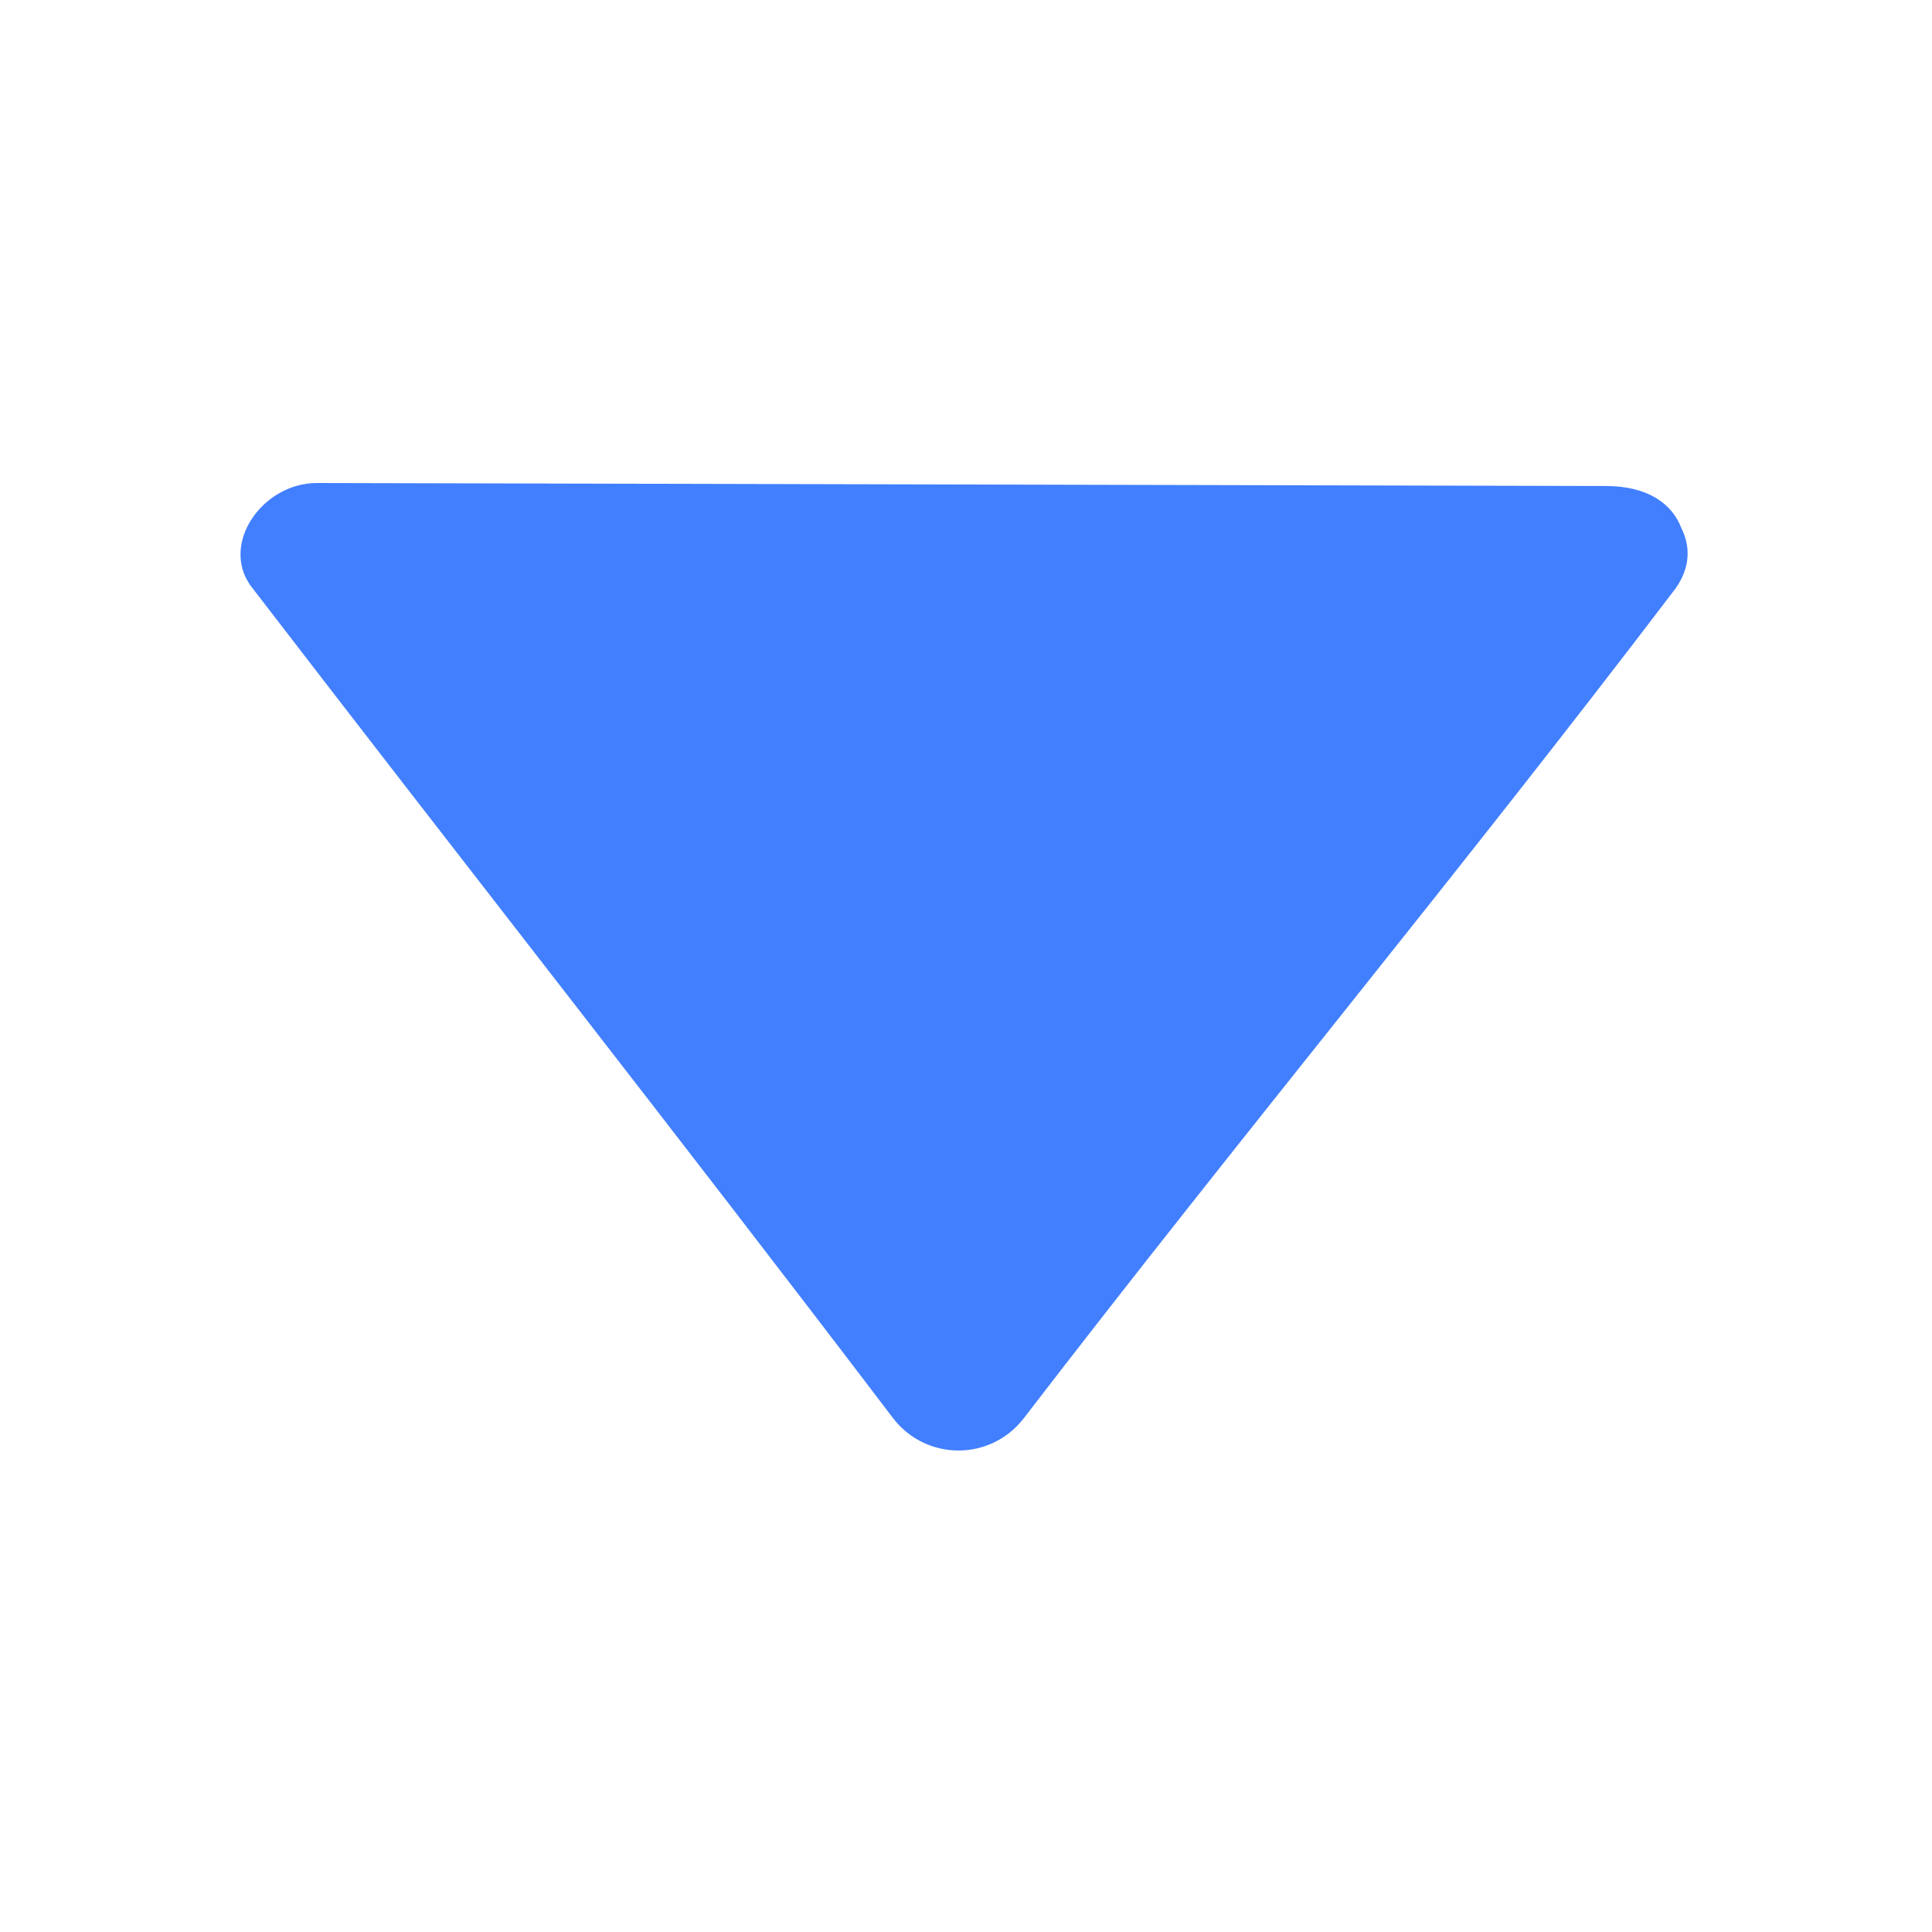 <?xml version="1.0" encoding="utf-8"?>
<!-- Generator: Adobe Illustrator 22.0.0, SVG Export Plug-In . SVG Version: 6.00 Build 0)  -->
<svg version="1.1" id="basic" xmlns="http://www.w3.org/2000/svg" xmlns:xlink="http://www.w3.org/1999/xlink" x="0px" y="0px"
	 viewBox="0 0 64 64" style="enable-background:new 0 0 64 64;" xml:space="preserve">
<style type="text/css">
	.st0{fill:#427FFF;}
</style>
<path class="st0" d="M10.5,16c-1.8,0-3.2,2-2.2,3.4c7.3,9.5,14,18,21.3,27.6c1.1,1.4,3.2,1.4,4.3,0c7.3-9.5,14.3-17.9,21.6-27.5
	c0.5-0.7,0.5-1.4,0.2-2c-0.3-0.8-1.1-1.4-2.5-1.4L10.5,16L10.5,16z"/>
</svg>

